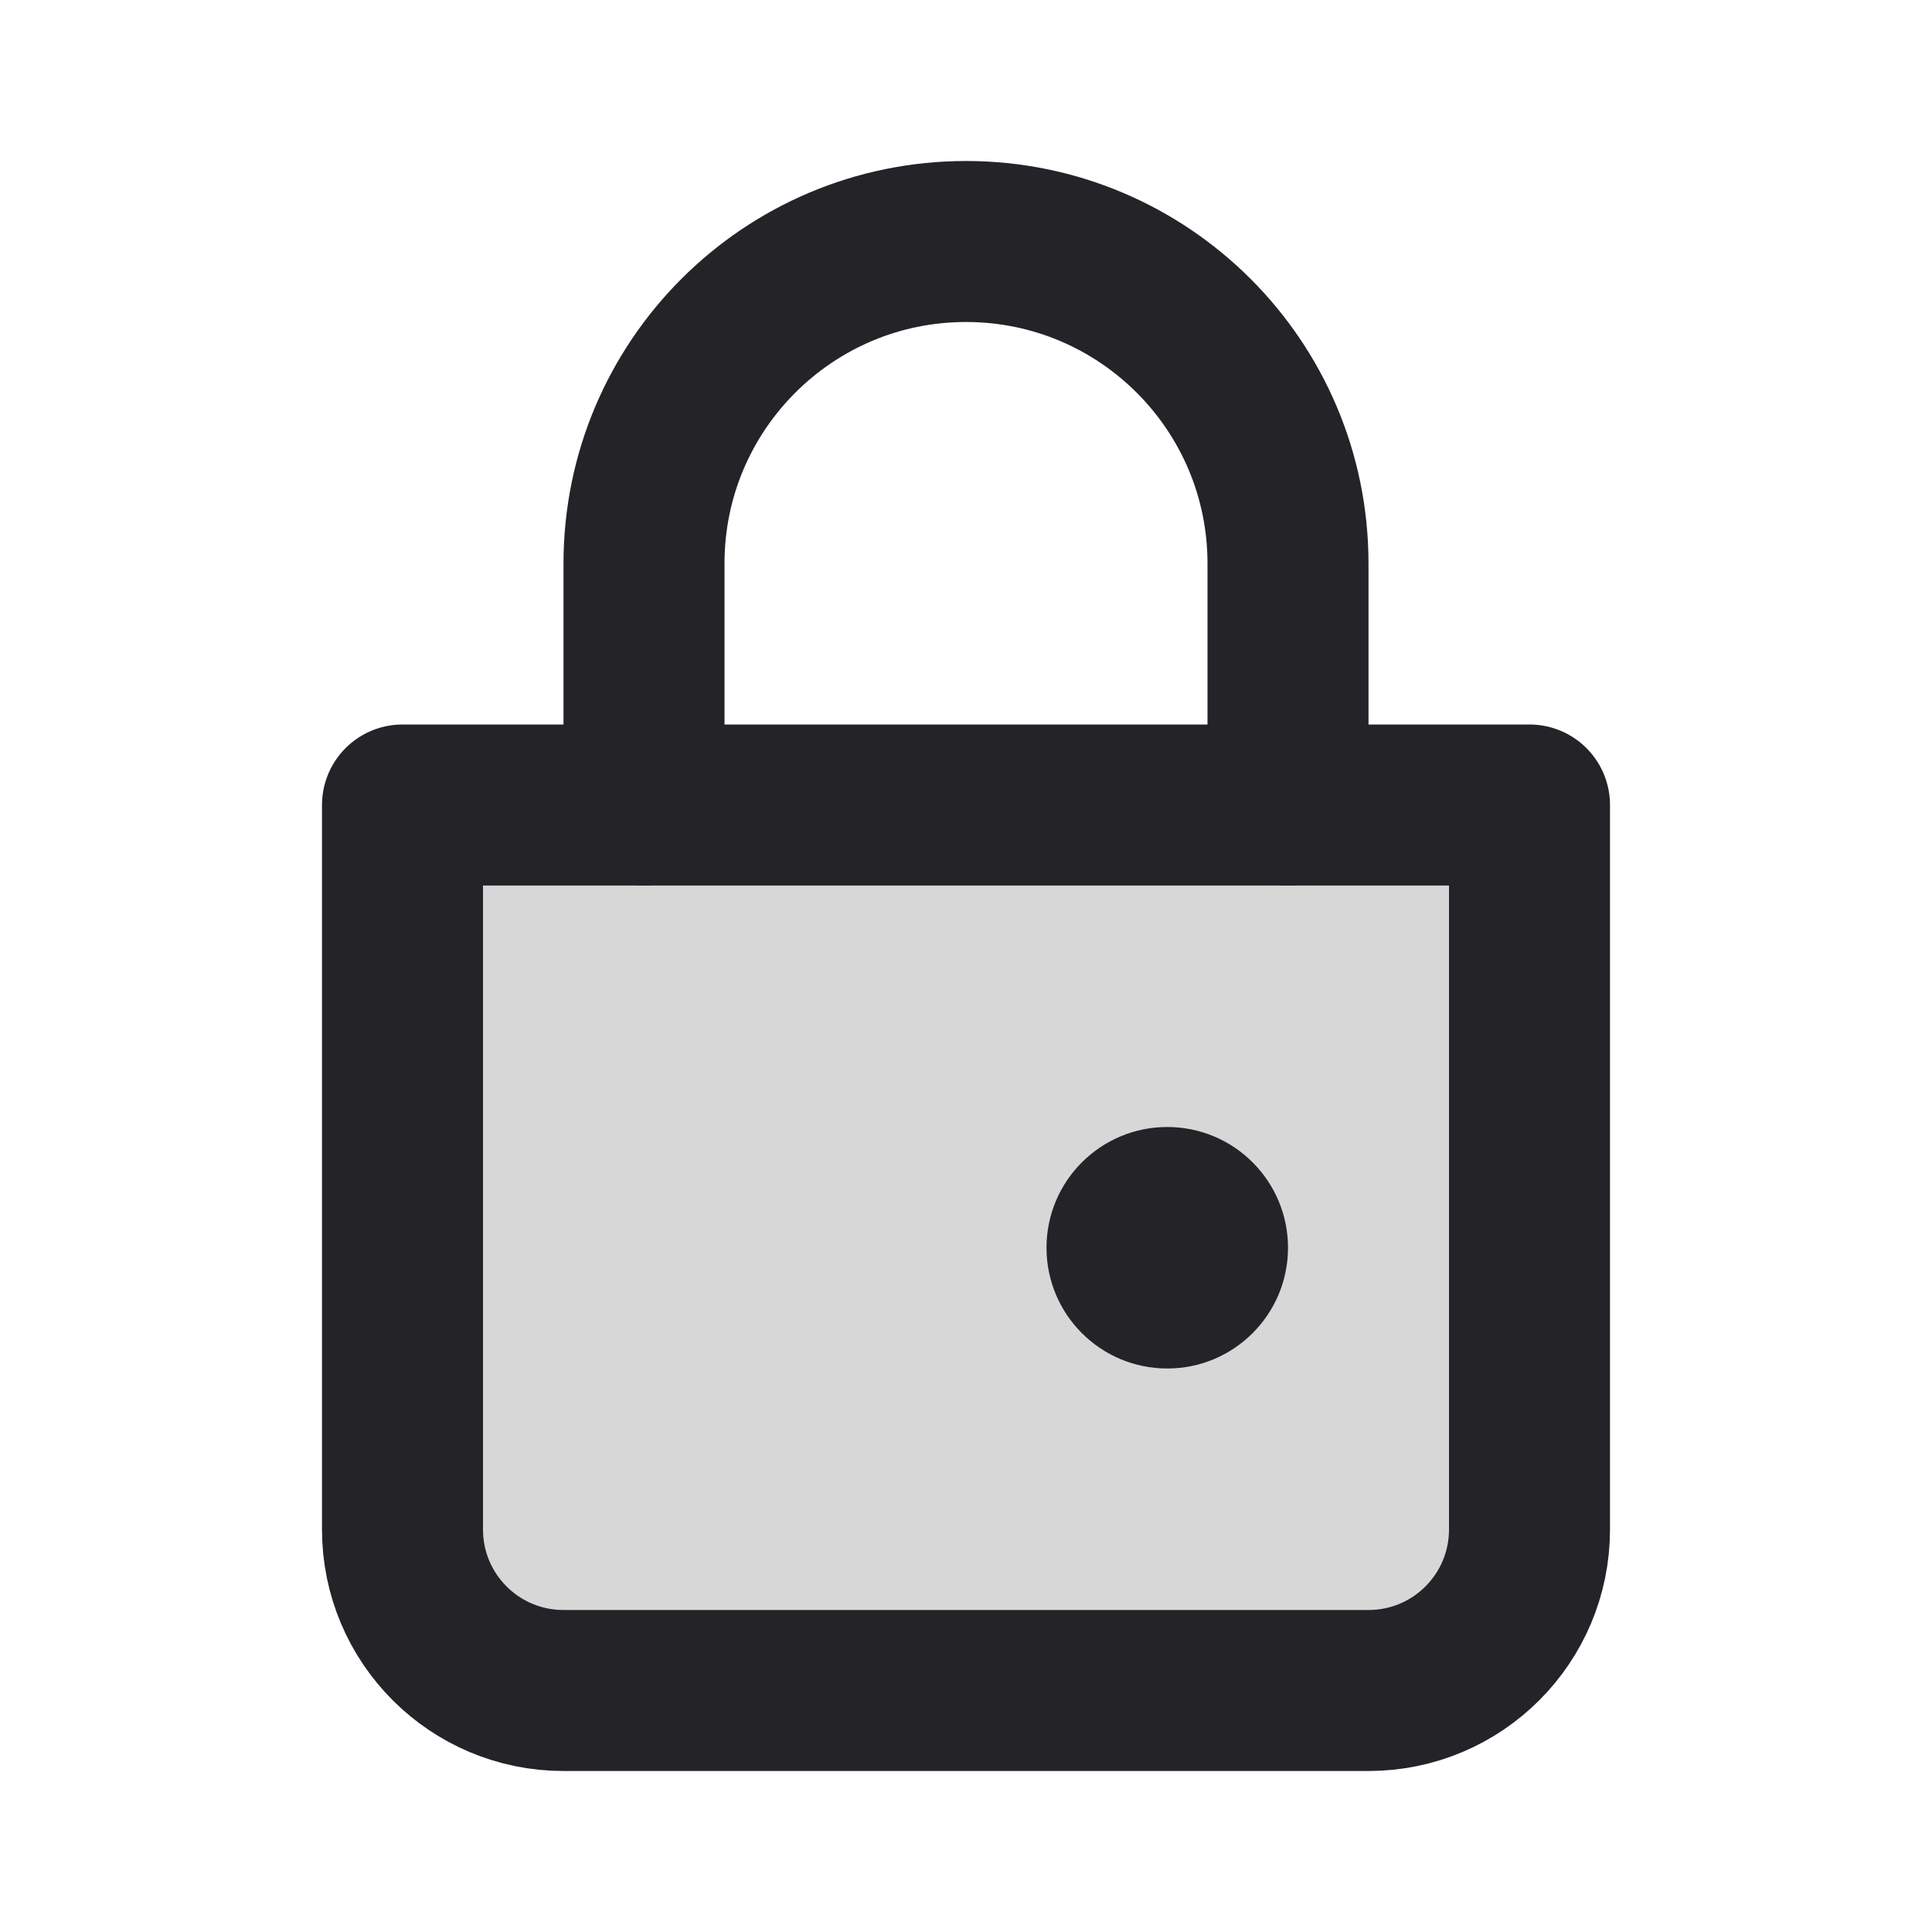 <svg width="24" height="24" viewBox="0 0 24 24" fill="none" xmlns="http://www.w3.org/2000/svg">
<path d="M5 10H19V19C19 20.105 18.105 21 17 21H7C5.895 21 5 20.105 5 19V10Z" fill="black" fill-opacity="0.16"/>
<path d="M8 10V7C8 4.791 9.791 3 12 3C14.209 3 16 4.791 16 7V10" stroke="#242328" stroke-width="2" stroke-linecap="round"/>
<path d="M5 10H19V19C19 20.105 18.105 21 17 21H7C5.895 21 5 20.105 5 19V10Z" stroke="#242328" stroke-width="2" stroke-linejoin="round"/>
<ellipse cx="14.5" cy="15.5" rx="1.5" ry="1.5" transform="rotate(-180 14.5 15.5)" fill="#242328"/>
</svg>
